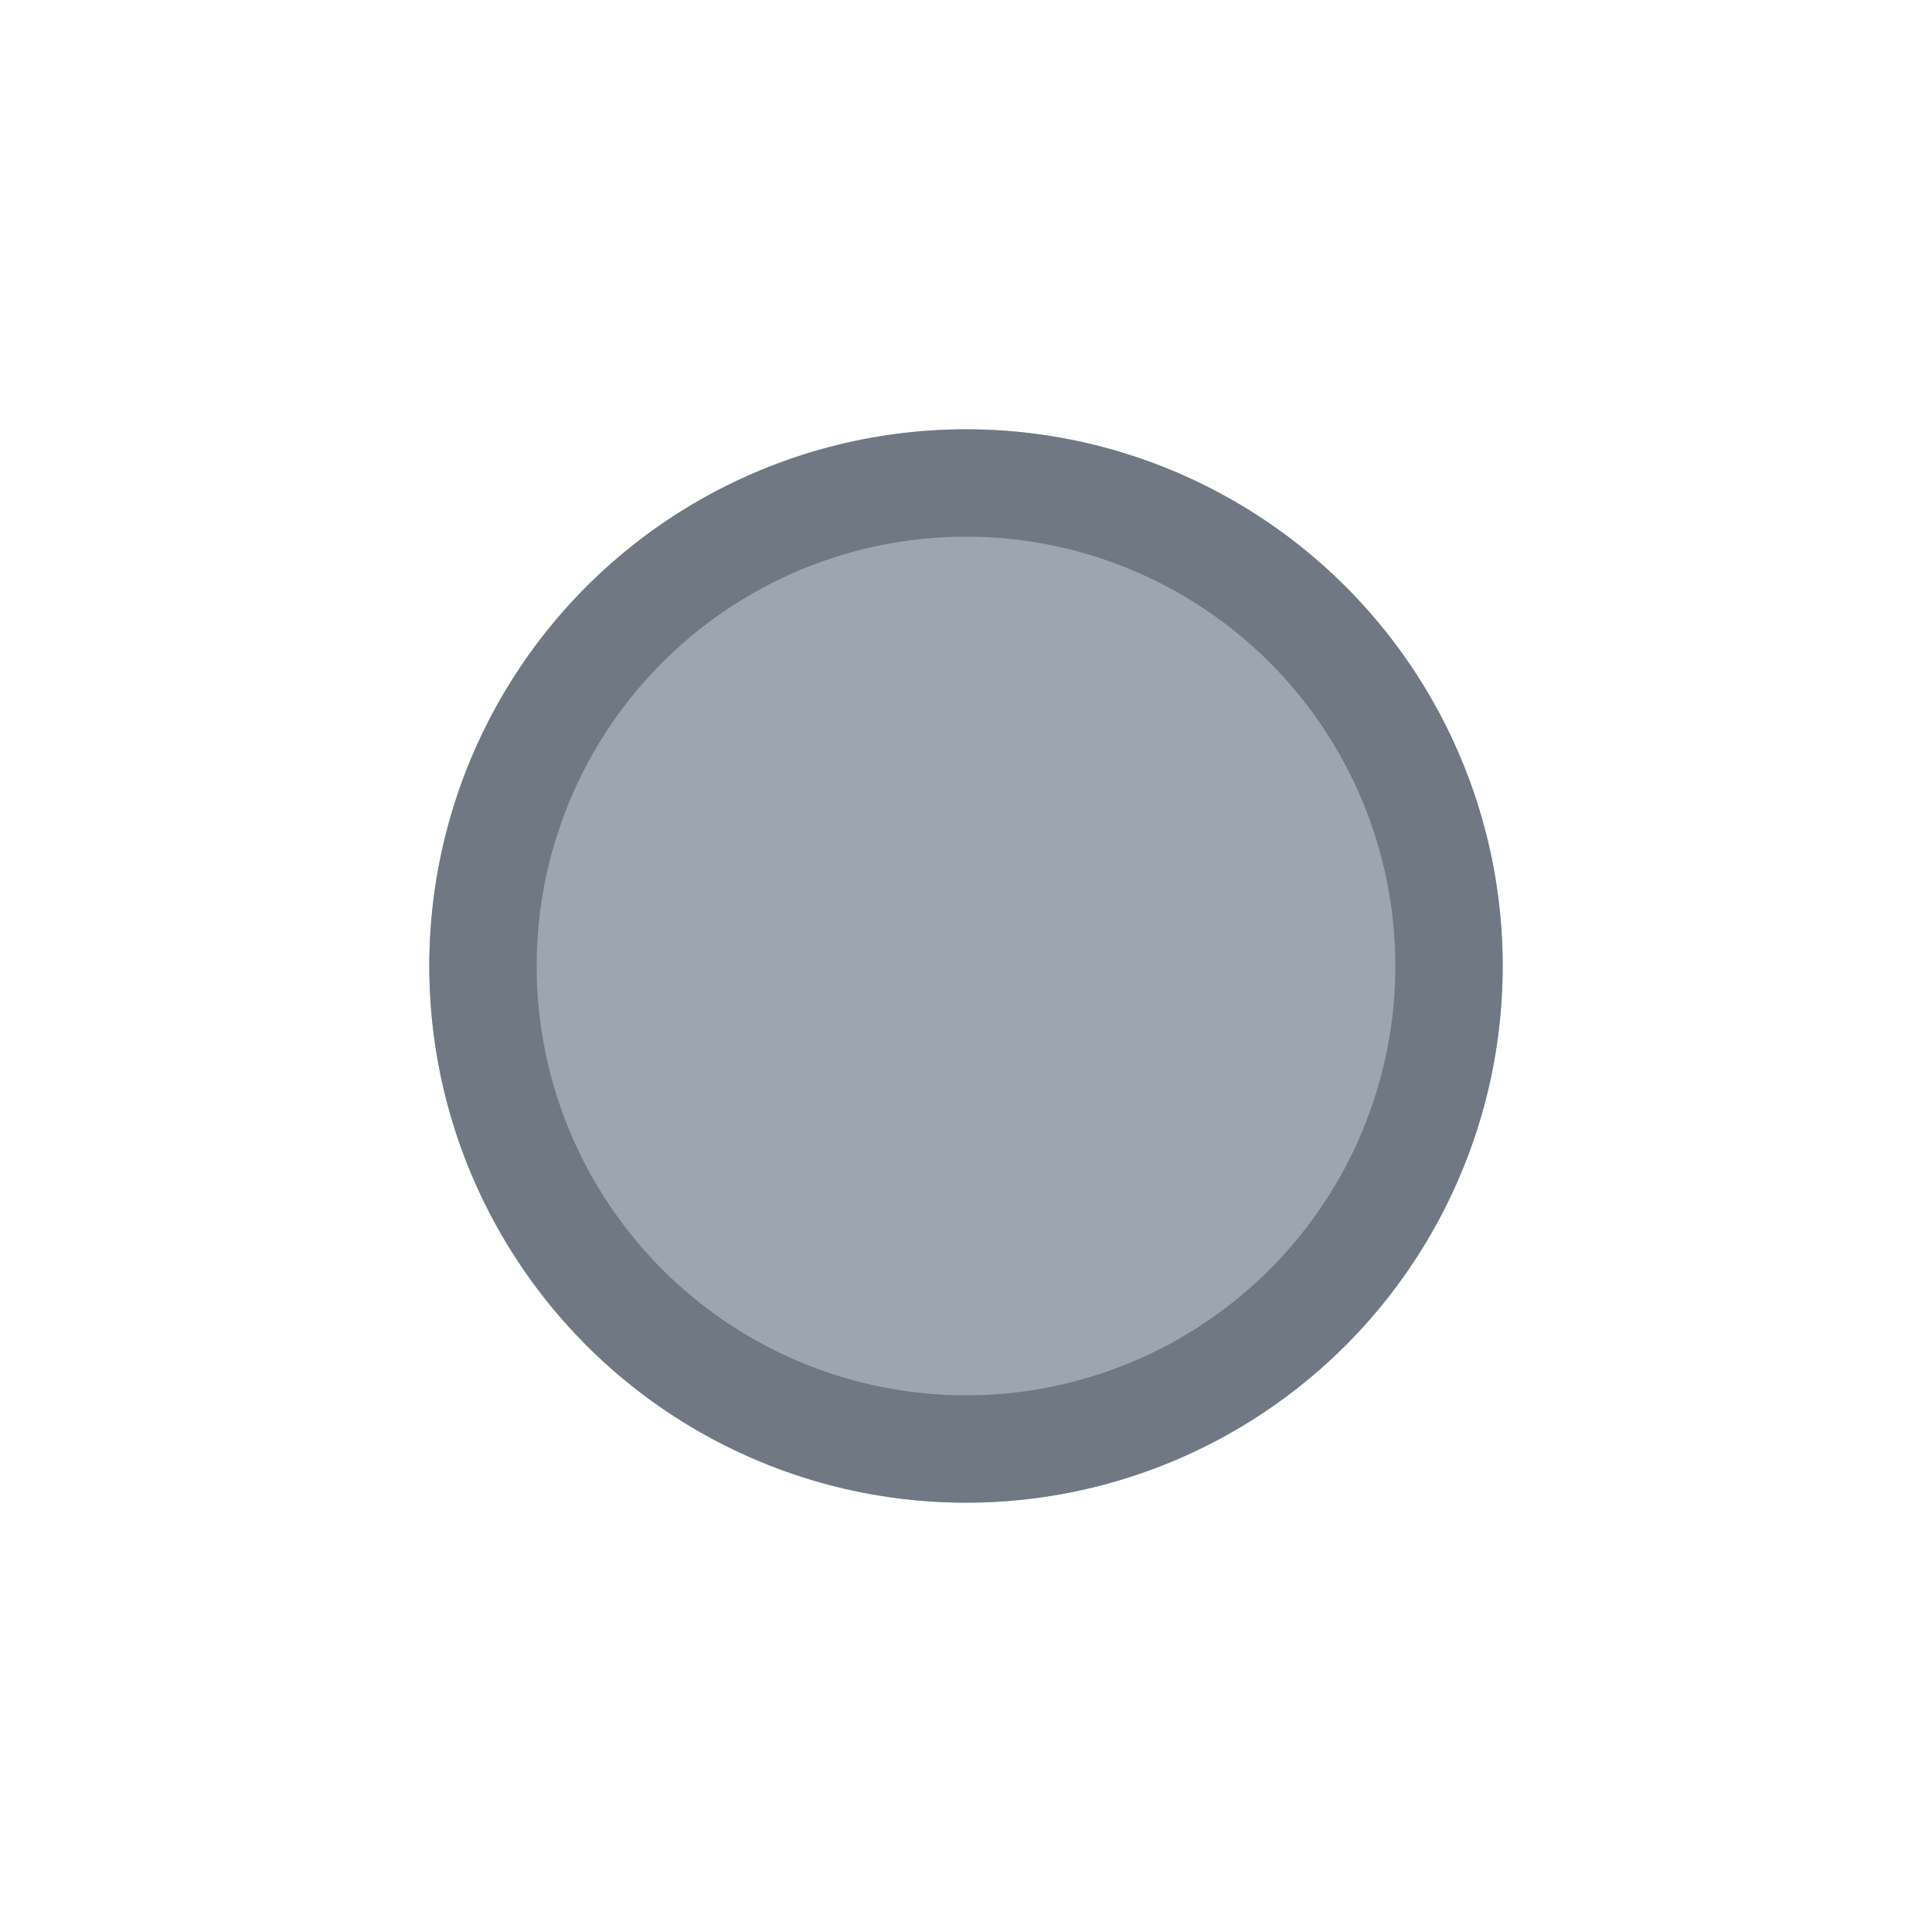 <svg width="18" height="18" viewBox="0 0 18 18" fill="none" xmlns="http://www.w3.org/2000/svg">
<g filter="url(#filter0_d_10010_8924)">
<circle cx="9" cy="8" r="5" fill="#9DA5AF"/>
<circle cx="9" cy="8" r="4.5" stroke="#6F7883"/>
</g>
<defs>
<filter id="filter0_d_10010_8924" x="0" y="0" width="18" height="18" filterUnits="userSpaceOnUse" color-interpolation-filters="sRGB">
<feFlood flood-opacity="0" result="BackgroundImageFix"/>
<feColorMatrix in="SourceAlpha" type="matrix" values="0 0 0 0 0 0 0 0 0 0 0 0 0 0 0 0 0 0 127 0" result="hardAlpha"/>
<feOffset dy="1"/>
<feGaussianBlur stdDeviation="2"/>
<feComposite in2="hardAlpha" operator="out"/>
<feColorMatrix type="matrix" values="0 0 0 0 0.612 0 0 0 0 0.639 0 0 0 0 0.686 0 0 0 1 0"/>
<feBlend mode="normal" in2="BackgroundImageFix" result="effect1_dropShadow_10010_8924"/>
<feBlend mode="normal" in="SourceGraphic" in2="effect1_dropShadow_10010_8924" result="shape"/>
</filter>
</defs>
</svg>
